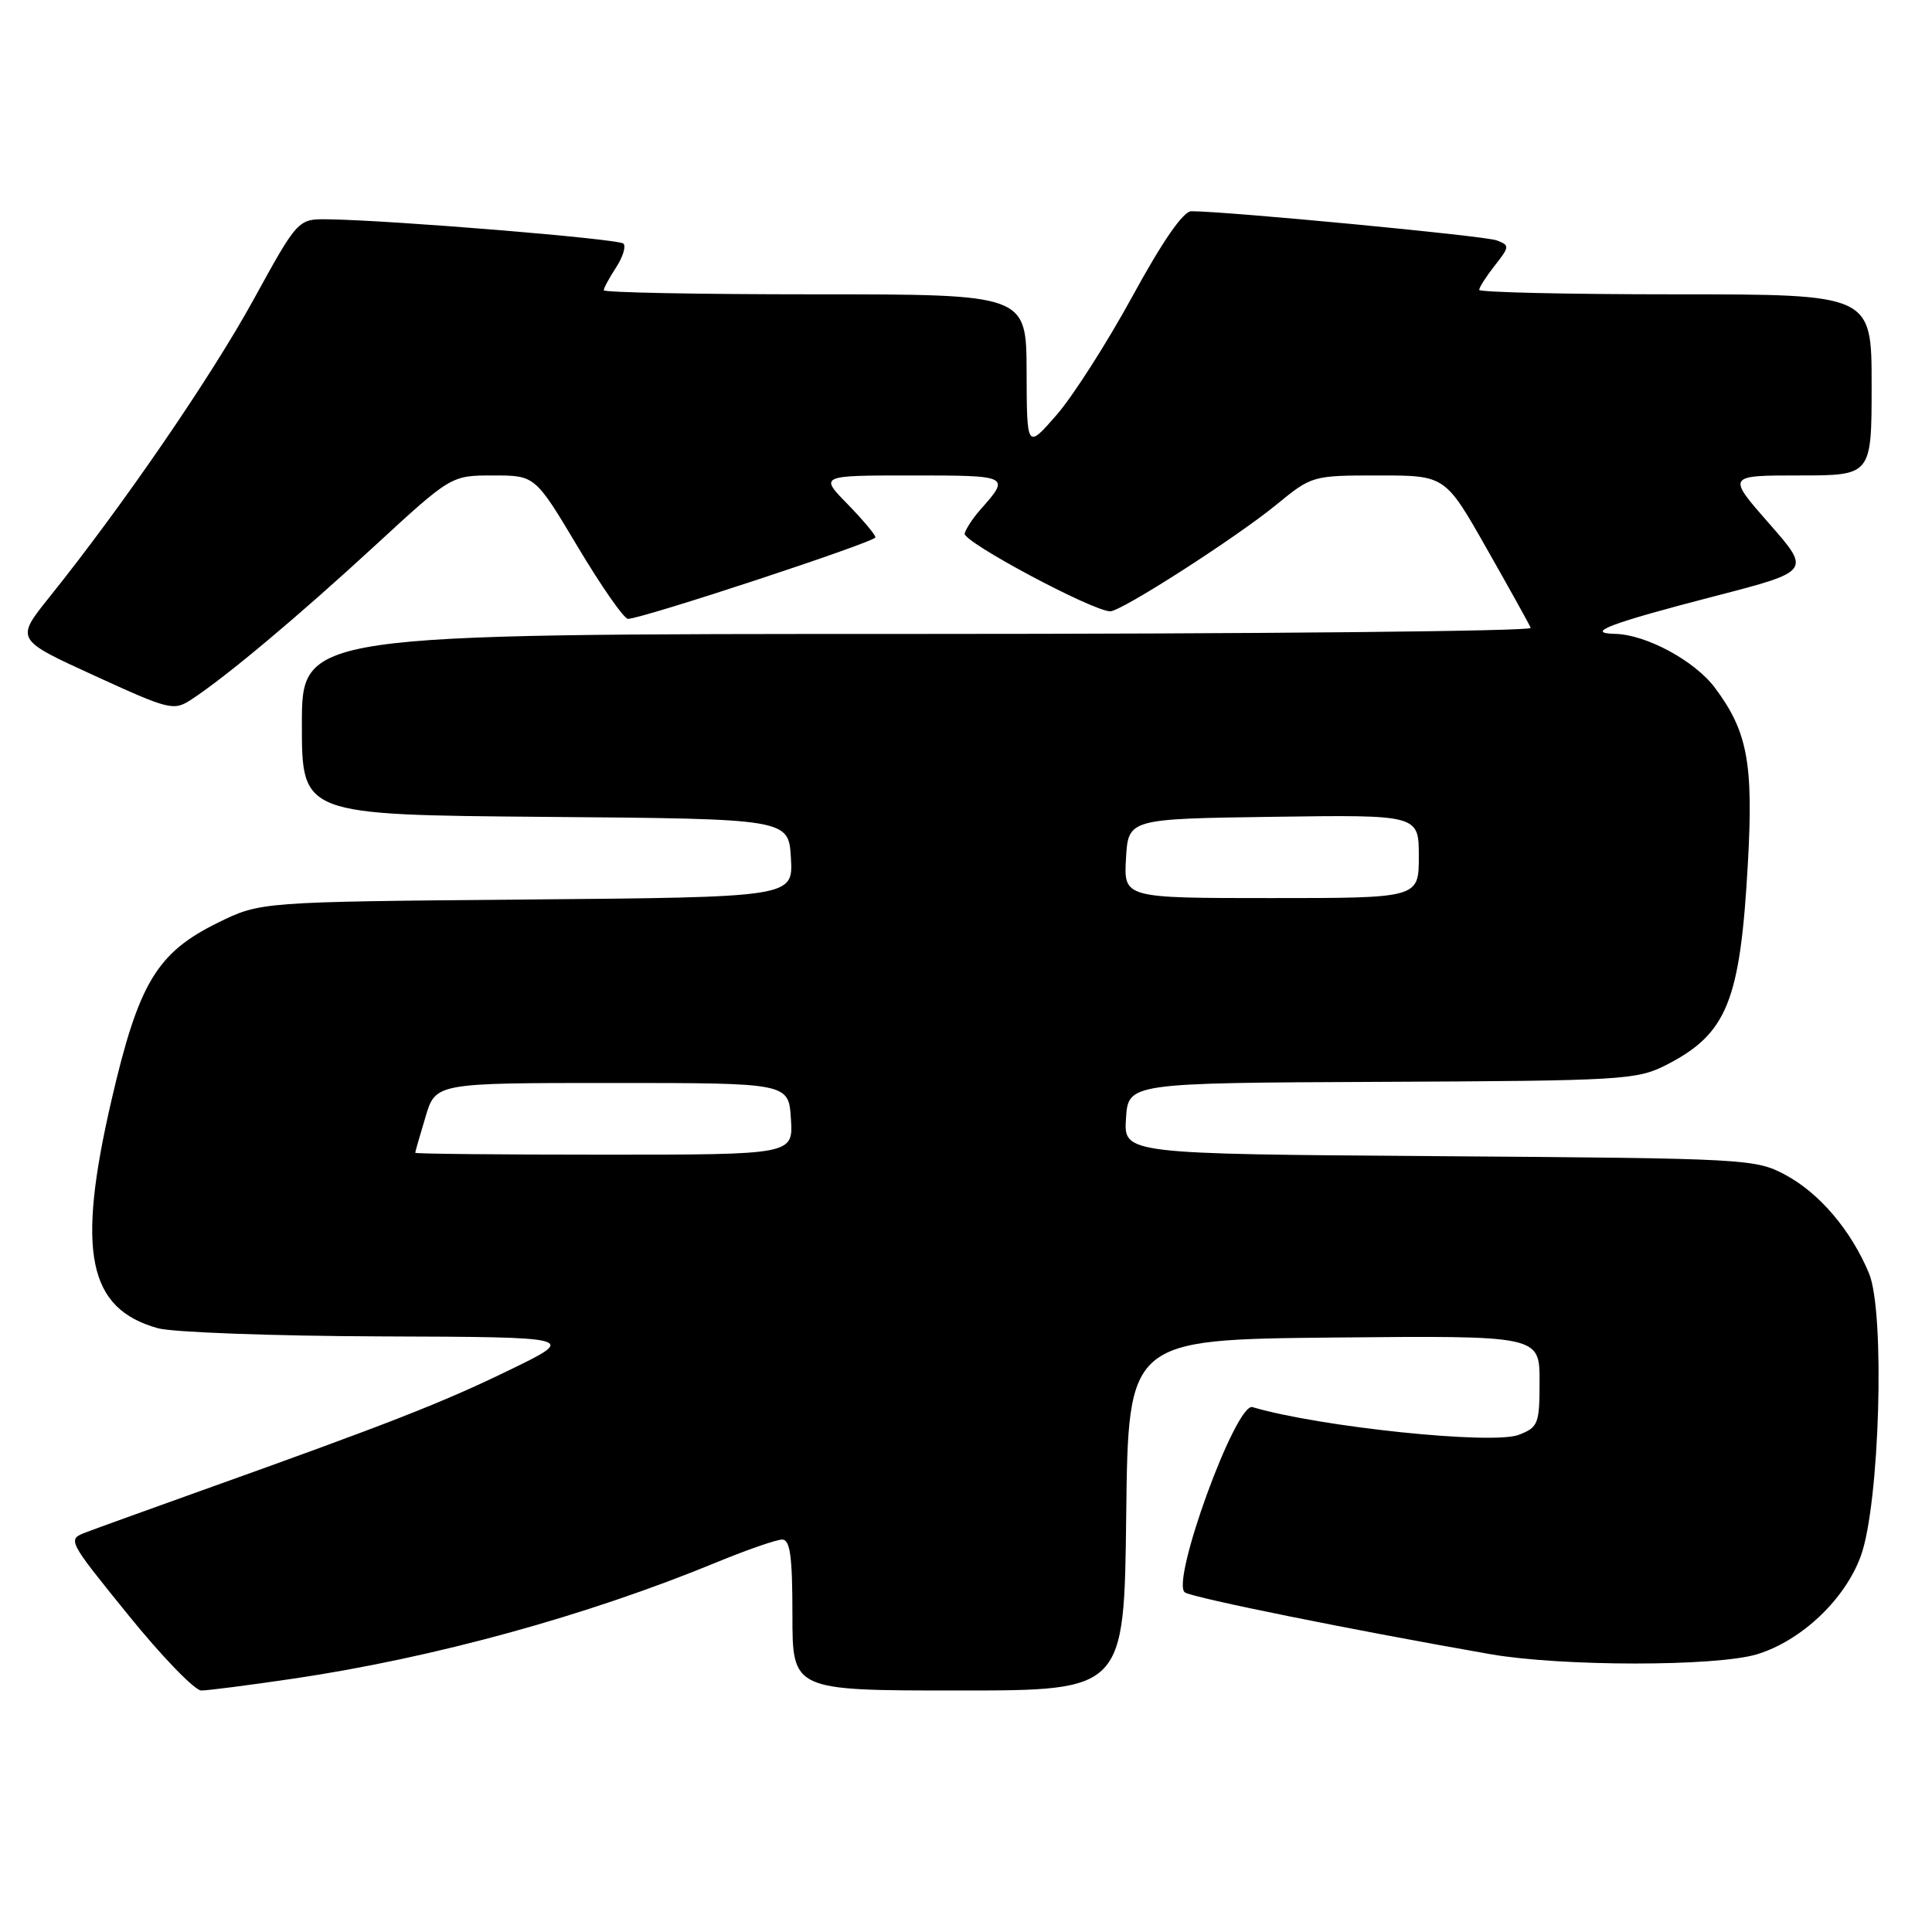<?xml version="1.0" encoding="UTF-8" standalone="no"?>
<!DOCTYPE svg PUBLIC "-//W3C//DTD SVG 1.1//EN" "http://www.w3.org/Graphics/SVG/1.1/DTD/svg11.dtd" >
<svg xmlns="http://www.w3.org/2000/svg" xmlns:xlink="http://www.w3.org/1999/xlink" version="1.1" viewBox="0 0 256 256">
 <g >
 <path fill="currentColor"
d=" M 38.87 222.43 C 57.52 219.67 77.82 214.09 95.06 206.97 C 99.03 205.34 102.89 204.00 103.64 204.00 C 104.70 204.00 105.00 206.23 105.00 214.00 C 105.00 224.00 105.00 224.00 126.98 224.00 C 148.96 224.00 148.96 224.00 149.23 200.75 C 149.50 177.50 149.50 177.50 176.75 177.23 C 204.00 176.97 204.00 176.97 204.00 183.01 C 204.00 188.67 203.83 189.12 201.25 190.12 C 197.78 191.47 174.83 189.08 165.96 186.45 C 163.75 185.80 155.03 209.78 157.02 211.01 C 158.22 211.75 179.37 216.02 197.50 219.19 C 206.94 220.83 227.38 220.84 232.81 219.20 C 238.67 217.42 244.46 211.95 246.56 206.20 C 249.07 199.35 249.81 173.88 247.65 168.72 C 245.28 163.03 241.09 158.10 236.58 155.68 C 232.60 153.55 231.47 153.49 190.70 153.20 C 148.89 152.90 148.89 152.90 149.20 148.20 C 149.50 143.50 149.50 143.50 183.09 143.35 C 214.94 143.21 216.90 143.09 220.75 141.13 C 228.84 137.00 230.58 132.73 231.60 114.44 C 232.35 101.14 231.56 96.92 227.24 91.14 C 224.57 87.56 218.12 84.08 214.00 83.99 C 209.86 83.90 213.40 82.57 227.24 78.99 C 239.97 75.69 239.97 75.69 234.40 69.35 C 228.83 63.00 228.83 63.00 238.42 63.00 C 248.00 63.00 248.00 63.00 248.00 51.00 C 248.00 39.00 248.00 39.00 222.00 39.00 C 207.70 39.00 196.00 38.73 196.00 38.41 C 196.00 38.08 196.93 36.63 198.07 35.18 C 200.04 32.67 200.06 32.51 198.32 31.85 C 196.75 31.25 162.42 27.98 157.85 27.99 C 156.78 28.00 154.04 31.96 150.06 39.25 C 146.68 45.44 142.15 52.52 139.99 55.00 C 136.06 59.50 136.06 59.50 136.03 49.25 C 136.00 39.00 136.00 39.00 108.00 39.00 C 92.60 39.00 80.00 38.76 80.00 38.46 C 80.00 38.17 80.74 36.81 81.64 35.43 C 82.53 34.06 82.97 32.64 82.61 32.28 C 81.99 31.65 51.92 29.18 43.49 29.06 C 39.48 29.00 39.48 29.00 33.57 39.75 C 27.94 50.00 16.28 66.99 6.55 79.12 C 2.04 84.74 2.04 84.74 12.48 89.51 C 22.52 94.11 23.01 94.23 25.40 92.66 C 29.99 89.65 39.42 81.75 49.64 72.34 C 59.78 63.00 59.78 63.00 65.35 63.00 C 70.91 63.00 70.91 63.00 76.58 72.50 C 79.70 77.72 82.68 82.00 83.21 82.00 C 85.07 82.00 116.00 71.81 116.00 71.20 C 116.00 70.86 114.33 68.88 112.30 66.79 C 108.59 63.00 108.59 63.00 120.86 63.00 C 133.81 63.00 133.89 63.04 129.93 67.50 C 128.95 68.60 128.00 70.04 127.82 70.69 C 127.53 71.77 144.80 81.00 147.12 81.00 C 148.60 81.00 163.83 71.22 169.18 66.83 C 173.82 63.03 173.93 63.00 182.68 63.00 C 191.50 63.00 191.50 63.00 197.00 72.70 C 200.03 78.03 202.65 82.75 202.83 83.20 C 203.02 83.64 166.45 84.00 121.58 84.00 C 40.00 84.00 40.00 84.00 40.00 95.99 C 40.00 107.97 40.00 107.97 72.25 108.24 C 104.50 108.50 104.50 108.50 104.80 113.69 C 105.10 118.88 105.10 118.88 69.80 119.19 C 34.50 119.50 34.50 119.50 28.88 122.26 C 20.78 126.24 18.37 130.26 14.78 145.75 C 10.11 165.90 11.63 173.41 20.93 176.00 C 22.89 176.54 36.20 177.03 50.50 177.08 C 76.50 177.17 76.50 177.17 67.50 181.54 C 58.60 185.87 51.62 188.60 26.72 197.50 C 19.69 200.02 12.81 202.50 11.42 203.03 C 8.90 203.99 8.90 204.00 17.00 214.00 C 21.45 219.50 25.81 224.00 26.67 224.00 C 27.54 224.00 33.03 223.29 38.87 222.43 Z  M 55.02 152.75 C 55.02 152.61 55.64 150.47 56.38 148.00 C 57.72 143.50 57.72 143.50 81.11 143.50 C 104.50 143.50 104.50 143.50 104.80 148.25 C 105.11 153.00 105.11 153.00 80.05 153.00 C 66.27 153.00 55.01 152.89 55.02 152.75 Z  M 149.20 113.75 C 149.50 108.50 149.50 108.50 168.75 108.23 C 188.00 107.96 188.00 107.96 188.00 113.48 C 188.00 119.00 188.00 119.00 168.45 119.00 C 148.90 119.00 148.90 119.00 149.20 113.75 Z "/>
</g>
</svg>